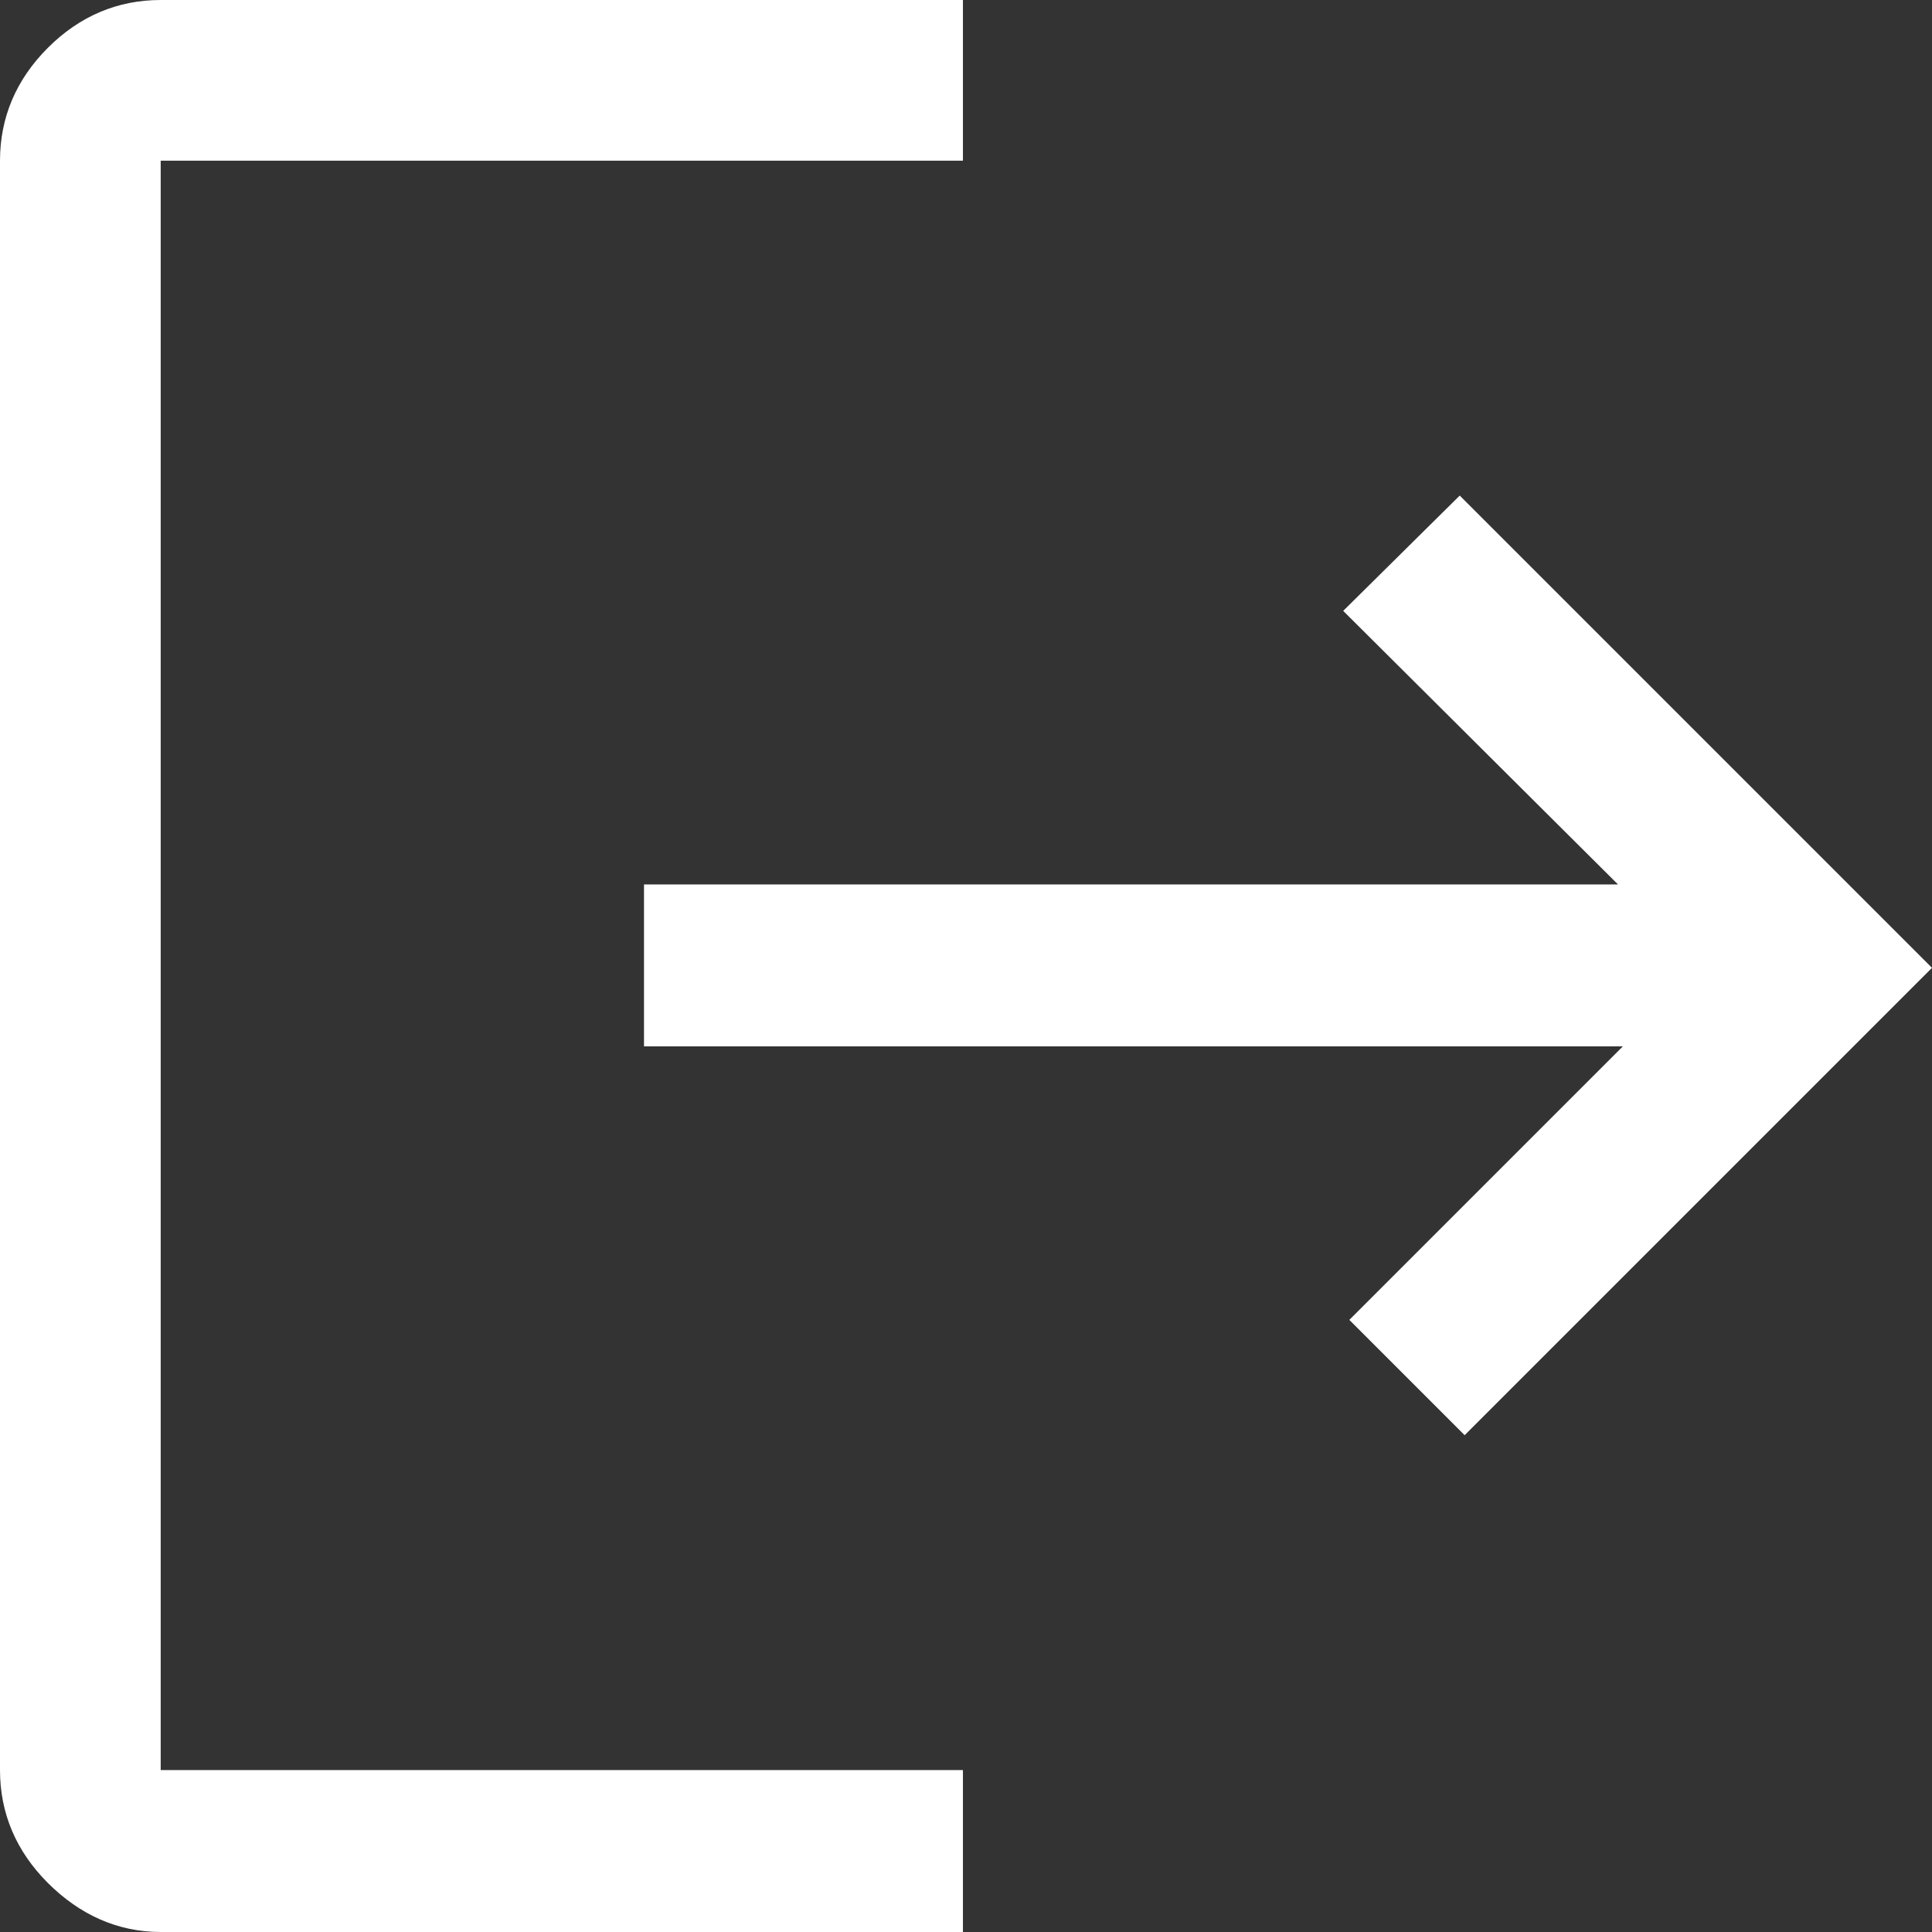<svg width="15.75" height="15.75" viewBox="0 0 15.75 15.75" fill="none" xmlns="http://www.w3.org/2000/svg" xmlns:xlink="http://www.w3.org/1999/xlink">
	<rect x="0" y="0" width="15.75" height="15.75" fill="#333333" stroke="none"/>
	<desc>
			Created with Pixso.
	</desc>
	<defs/>
	<path id="Vector" d="M1.31 15.75C0.96 15.75 0.65 15.61 0.39 15.35C0.13 15.09 0 14.78 0 14.43L0 1.31C0 0.96 0.13 0.65 0.39 0.39C0.65 0.13 0.96 0 1.31 0L7.85 0L7.85 1.31L1.31 1.31L1.31 14.43L7.85 14.43L7.85 15.75L1.31 15.75ZM11.94 11.7L11 10.76L13.23 8.53L5.25 8.53L5.25 7.21L13.19 7.21L10.95 4.98L11.9 4.04L15.75 7.89L11.94 11.7Z" fill="#FFFFFF" fill-opacity="1" fill-rule="nonzero"/>
</svg>
